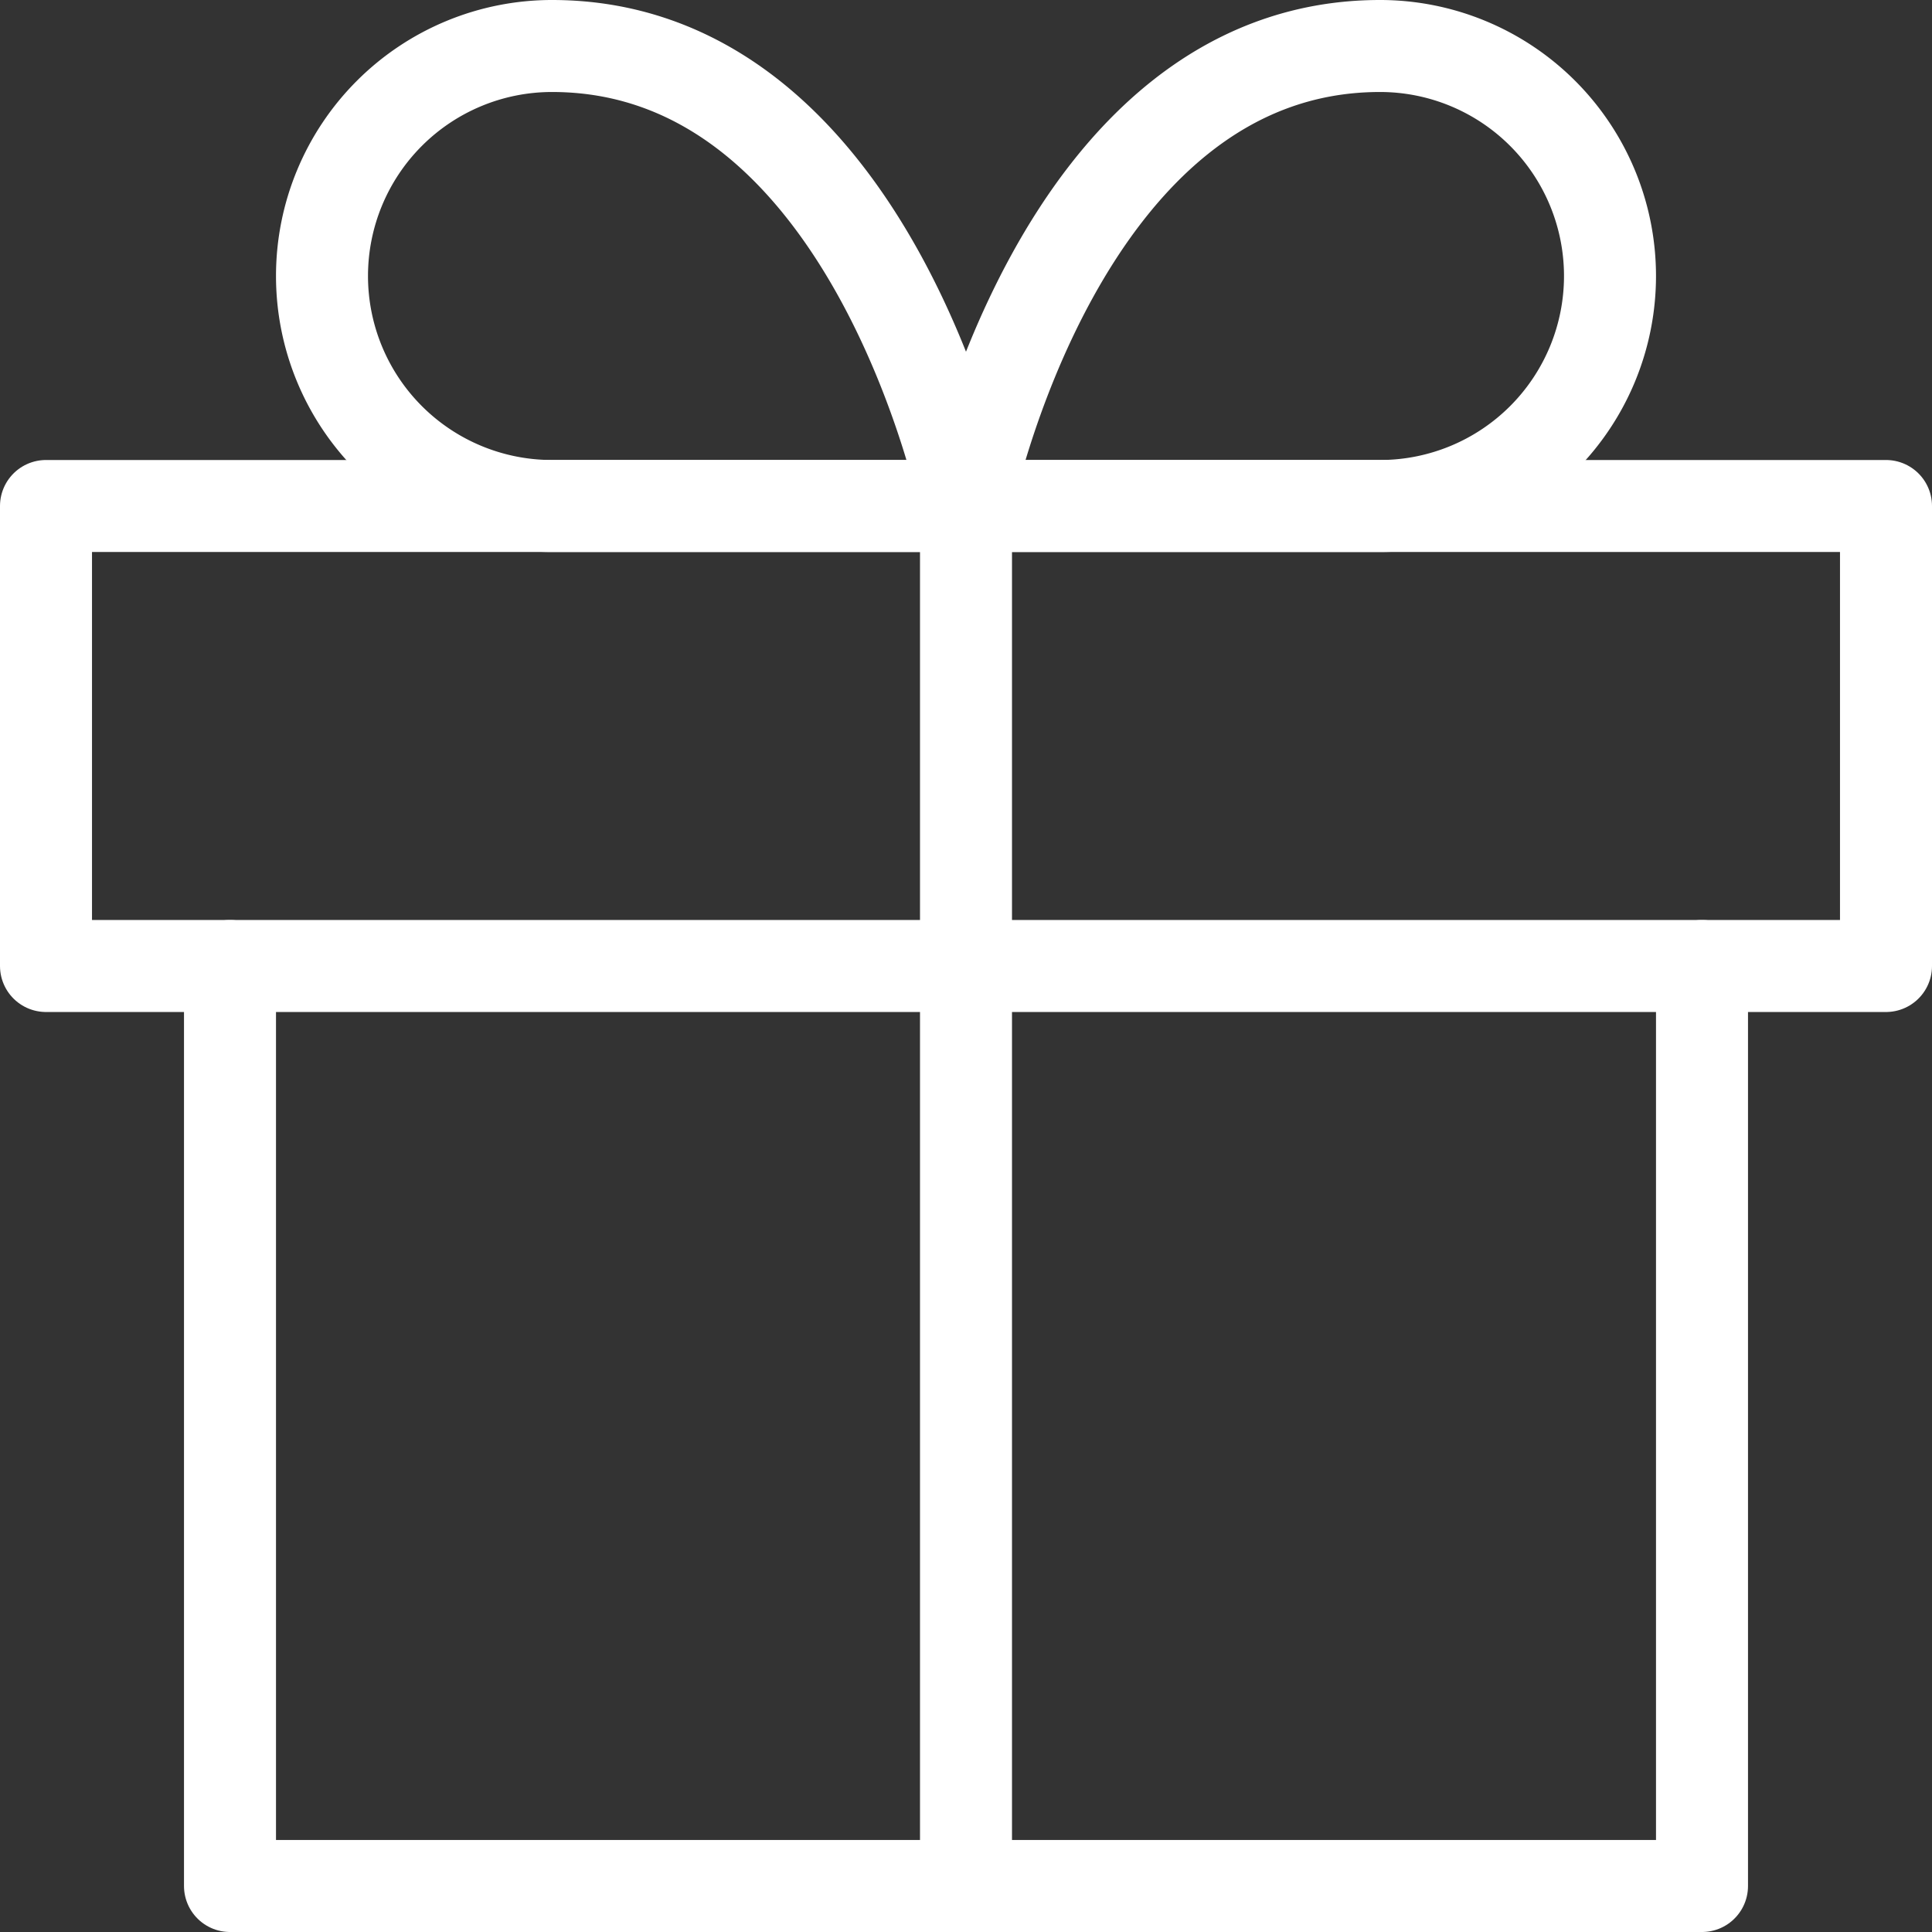 <svg xmlns="http://www.w3.org/2000/svg" width="21" height="21" viewBox="0 0 21 21">
  <rect x="0" y="0" width="21" height="21" fill="#333333" stroke="none"/>
  <g id="gift" transform="translate(0.5 0.5)">
    <path id="Path_134" data-name="Path 134" d="M20,12V22H4V12" transform="translate(-2 -2)" fill="none" stroke="#fff" stroke-linecap="round" stroke-linejoin="round" stroke-width="1"/>
    <rect id="Rectangle_12" data-name="Rectangle 12" width="20" height="5" transform="translate(0 5)" fill="none" stroke="#fff" stroke-linecap="round" stroke-linejoin="round" stroke-width="1"/>
    <line id="Line_130" data-name="Line 130" y1="15" transform="translate(10 5)" fill="none" stroke="#fff" stroke-linecap="round" stroke-linejoin="round" stroke-width="1"/>
    <path id="Path_135" data-name="Path 135" d="M12,7H7.5a2.5,2.5,0,0,1,0-5C11,2,12,7,12,7Z" transform="translate(-2 -2)" fill="none" stroke="#fff" stroke-linecap="round" stroke-linejoin="round" stroke-width="1"/>
    <path id="Path_136" data-name="Path 136" d="M12,7h4.5a2.5,2.5,0,1,0,0-5C13,2,12,7,12,7Z" transform="translate(-2 -2)" fill="none" stroke="#fff" stroke-linecap="round" stroke-linejoin="round" stroke-width="1"/>
  </g>
</svg>
